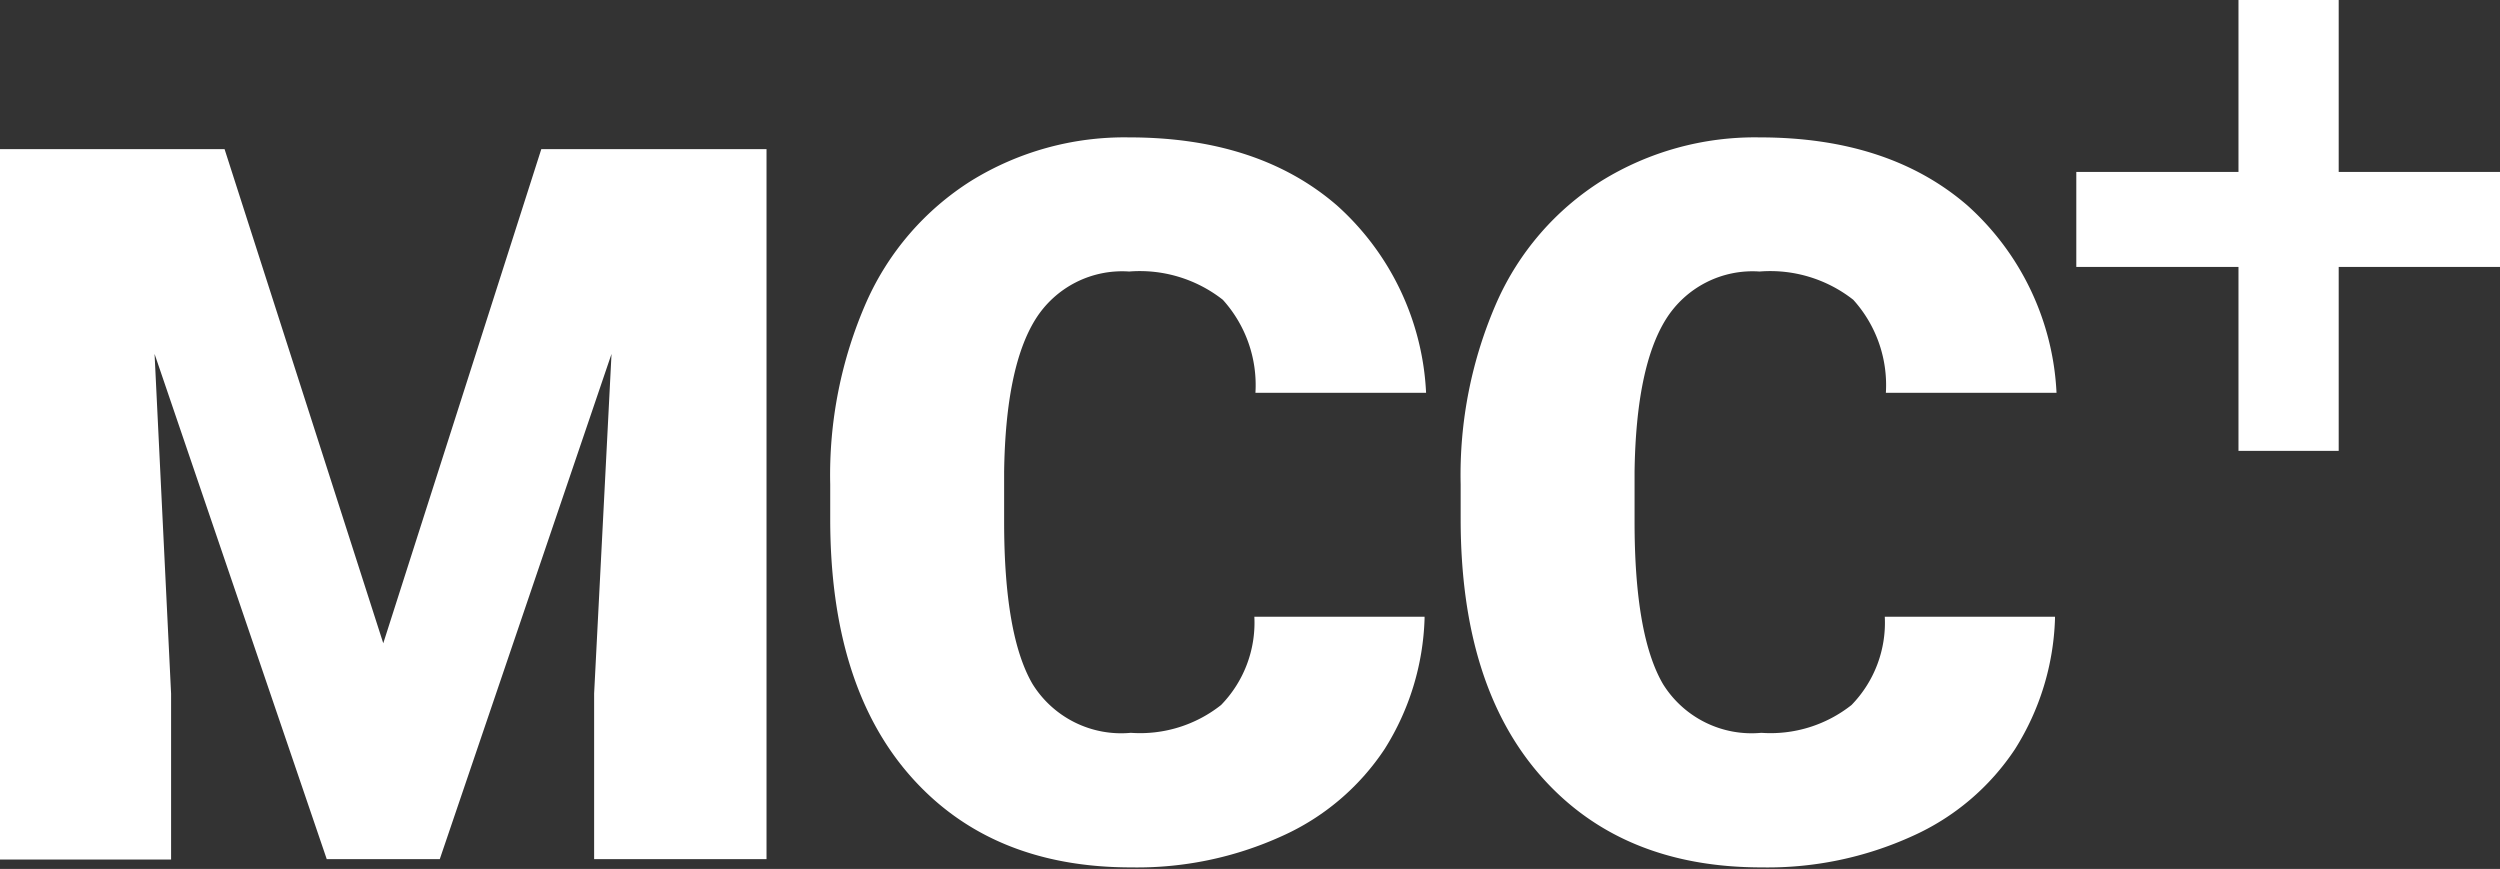 <svg id="레이어_1" data-name="레이어 1" xmlns="http://www.w3.org/2000/svg" viewBox="0 0 115 39.97"><rect x="0" y="0" width="115" height="39.97" fill="#333333" stroke="none"/><defs><style>.cls-1{fill:#fff;}</style></defs><title>BI-mccPlus-white</title><path class="cls-1" d="M13,9.58L20.3,32.31,27.57,9.58H37.93V42.24H30V34.62L30.8,19,22.9,42.24H17.7L9.78,19l0.76,15.63v7.63H2.67V9.58H13Z" transform="translate(-2.67 -2.72)"/><path class="cls-1" d="M68.2,31.18a11.92,11.92,0,0,1-1.84,6,11.1,11.1,0,0,1-4.72,4,16.06,16.06,0,0,1-6.94,1.44q-6.44,0-10.14-4.19t-3.7-11.84V25a19.76,19.76,0,0,1,1.67-8.4,12.66,12.66,0,0,1,4.81-5.56,13.42,13.42,0,0,1,7.27-2q5.94,0,9.56,3.13a12.36,12.36,0,0,1,4.1,8.62H60.42a5.85,5.85,0,0,0-1.5-4.28,6.18,6.18,0,0,0-4.31-1.3,4.7,4.7,0,0,0-4.31,2.2q-1.37,2.2-1.44,7v2.31q0,5.23,1.31,7.47a4.8,4.8,0,0,0,4.52,2.24,6,6,0,0,0,4.15-1.28,5.43,5.43,0,0,0,1.53-4.06H68.2Z" transform="translate(-2.67 -2.72)"/><path class="cls-1" d="M97.2,31.18a11.92,11.92,0,0,1-1.84,6,11.1,11.1,0,0,1-4.72,4,16.06,16.06,0,0,1-6.94,1.44q-6.44,0-10.14-4.19t-3.7-11.84V25a19.76,19.76,0,0,1,1.67-8.4,12.66,12.66,0,0,1,4.81-5.56,13.42,13.42,0,0,1,7.27-2q5.94,0,9.56,3.13a12.36,12.36,0,0,1,4.1,8.62H89.42a5.85,5.85,0,0,0-1.5-4.28,6.18,6.18,0,0,0-4.31-1.3,4.7,4.7,0,0,0-4.31,2.2q-1.37,2.2-1.44,7v2.31q0,5.23,1.31,7.47a4.8,4.8,0,0,0,4.52,2.24,6,6,0,0,0,4.15-1.28,5.43,5.43,0,0,0,1.53-4.06H97.2Z" transform="translate(-2.67 -2.72)"/><path class="cls-1" d="M110.25,10.63h7.42V15h-7.42v8.46h-4.61V15H98.18V10.63h7.46V2.72h4.61v7.91Z" transform="translate(-2.67 -2.72)"/></svg>
